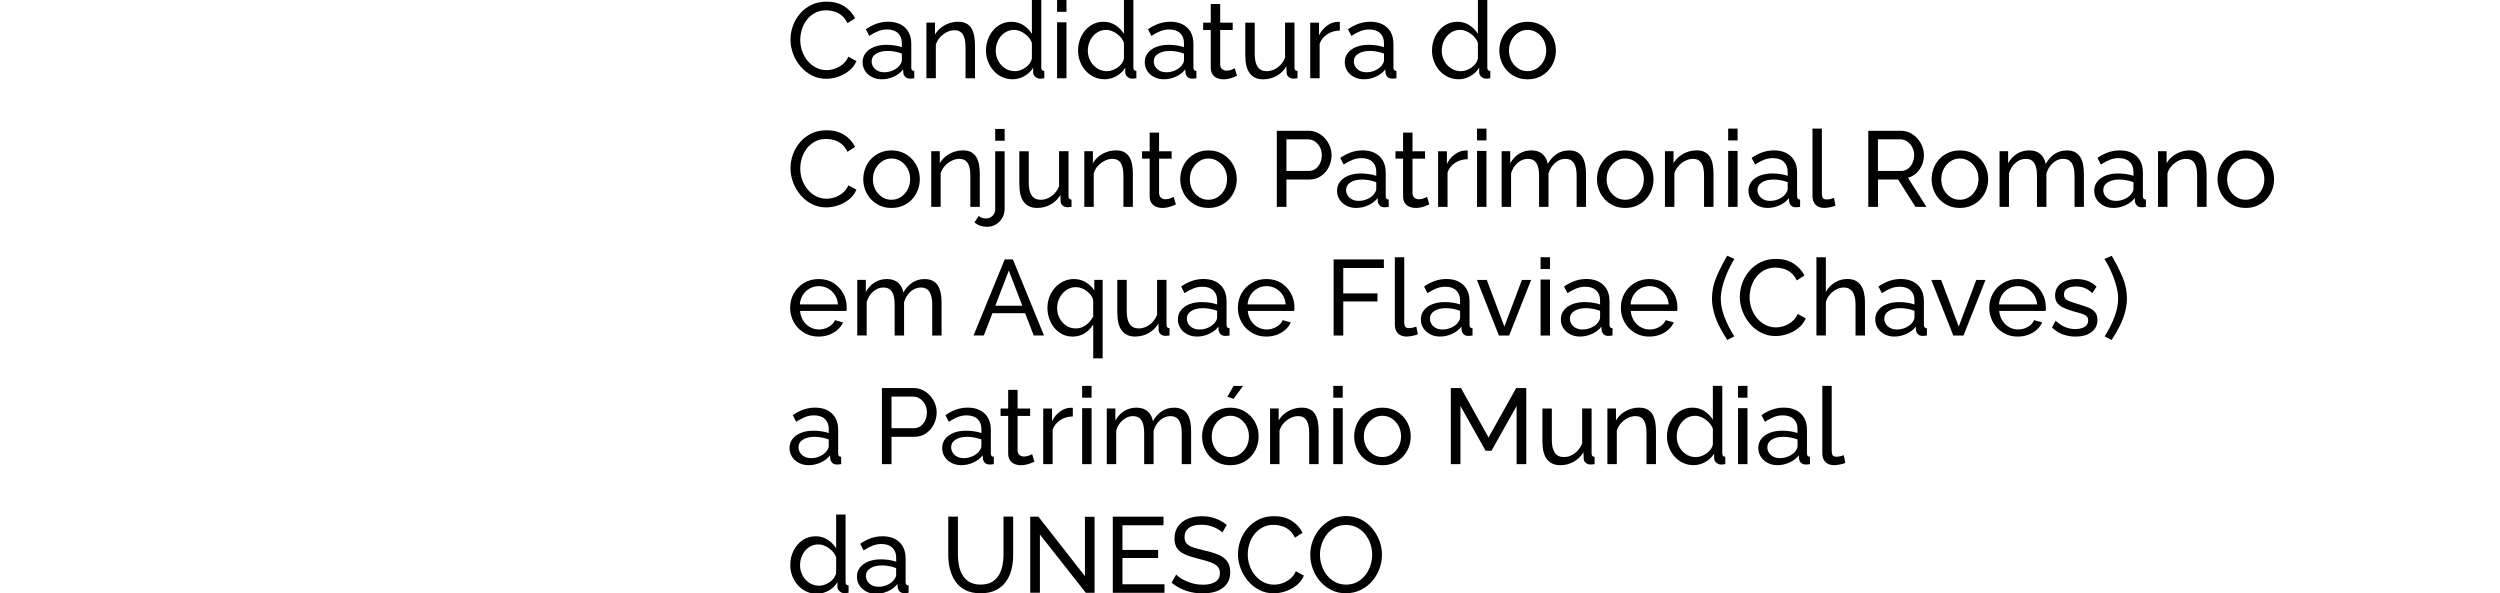 <?xml version="1.0" encoding="UTF-8"?>
<svg id="Layer_1" data-name="Layer 1" xmlns="http://www.w3.org/2000/svg" viewBox="0 0 798.3 189.46">
  <defs>
    <style>
      .cls-1 {
        fill: #000;
        stroke-width: 0px;
      }
    </style>
  </defs>
  <path class="cls-1" d="M252.42,12.63c0-1.48.26-2.94.77-4.36.51-1.43,1.27-2.73,2.26-3.9.99-1.17,2.21-2.11,3.65-2.81s3.07-1.04,4.9-1.04c2.17,0,4.03.5,5.58,1.49s2.7,2.26,3.46,3.82l-2.43,1.57c-.48-1.03-1.09-1.84-1.83-2.45-.74-.6-1.54-1.03-2.4-1.28s-1.69-.38-2.52-.38c-1.35,0-2.54.27-3.58.82-1.04.55-1.91,1.28-2.62,2.19s-1.24,1.93-1.59,3.06-.53,2.26-.53,3.41c0,1.25.21,2.46.63,3.63.42,1.16,1.01,2.19,1.76,3.08s1.64,1.6,2.67,2.12c1.03.53,2.14.79,3.35.79.84,0,1.71-.15,2.6-.44.89-.3,1.72-.76,2.5-1.39s1.39-1.44,1.85-2.45l2.57,1.4c-.5,1.21-1.28,2.24-2.33,3.08s-2.22,1.48-3.51,1.92c-1.29.43-2.56.65-3.82.65-1.67,0-3.19-.36-4.59-1.08-1.39-.72-2.6-1.68-3.61-2.88-1.02-1.2-1.8-2.54-2.36-4.04-.56-1.49-.84-3.01-.84-4.54h0Z"/>
  <path class="cls-1" d="M275.45,19.85c0-1.13.33-2.11.98-2.94.65-.83,1.55-1.47,2.69-1.92s2.46-.68,3.97-.68c.8,0,1.64.06,2.53.19.89.13,1.68.31,2.36.56v-1.29c0-1.35-.41-2.41-1.23-3.19s-1.99-1.17-3.49-1.17c-.98,0-1.92.18-2.82.53s-1.85.86-2.86,1.52l-1.1-2.12c1.16-.8,2.33-1.4,3.49-1.8s2.37-.6,3.63-.6c2.28,0,4.08.63,5.41,1.88,1.32,1.26,1.98,3,1.98,5.24v7.5c0,.36.07.63.22.8.15.17.39.27.74.29v2.33c-.3.05-.55.08-.77.1-.22.02-.39.03-.53.03-.71,0-1.24-.19-1.59-.58-.35-.39-.55-.8-.6-1.23l-.07-1.13c-.78,1-1.79,1.78-3.05,2.33-1.26.55-2.5.82-3.73.82s-2.25-.24-3.18-.73c-.94-.49-1.67-1.15-2.19-1.97-.52-.83-.79-1.75-.79-2.77h0ZM287.09,21.11c.27-.32.49-.64.65-.97s.24-.6.24-.83v-2.2c-.71-.27-1.45-.48-2.23-.63s-1.54-.22-2.29-.22c-1.53,0-2.77.3-3.71.9-.95.6-1.42,1.42-1.42,2.46,0,.56.15,1.11.46,1.64.31.53.76.97,1.37,1.3.6.34,1.35.51,2.24.51.94,0,1.83-.19,2.67-.56s1.52-.84,2.02-1.41h0Z"/>
  <path class="cls-1" d="M311.32,24.99h-3.01v-9.91c0-1.88-.29-3.25-.87-4.12s-1.47-1.31-2.65-1.31c-.82,0-1.64.2-2.45.61-.81.41-1.53.95-2.16,1.64s-1.08,1.48-1.35,2.38v10.7h-3.01V7.22h2.74v3.84c.48-.84,1.1-1.56,1.85-2.17.75-.61,1.61-1.09,2.57-1.43s1.96-.51,3.01-.51,1.89.19,2.58.56c.7.37,1.24.89,1.64,1.56.4.67.68,1.46.86,2.36.17.91.26,1.89.26,2.96v10.6h0Z"/>
  <path class="cls-1" d="M314.85,16.16c0-1.68.35-3.21,1.04-4.6.7-1.39,1.65-2.51,2.88-3.35s2.62-1.26,4.19-1.26c1.44,0,2.73.38,3.87,1.13,1.14.75,2.03,1.67,2.67,2.74V0h3.01v21.56c0,.37.07.63.22.8.15.17.39.27.74.29v2.33c-.57.09-1.02.14-1.33.14-.59,0-1.11-.21-1.56-.62s-.67-.87-.67-1.37v-1.51c-.71,1.14-1.65,2.04-2.84,2.7s-2.42.99-3.7.99-2.37-.24-3.41-.73c-1.04-.49-1.94-1.16-2.7-2.02-.77-.86-1.36-1.84-1.78-2.94s-.63-2.26-.63-3.48v.02ZM329.5,18.76v-5.08c-.27-.77-.72-1.46-1.33-2.08-.62-.62-1.31-1.12-2.07-1.49-.77-.37-1.52-.56-2.28-.56-.89,0-1.69.19-2.41.56s-1.33.87-1.85,1.49c-.51.62-.91,1.33-1.18,2.12s-.41,1.62-.41,2.47.15,1.72.46,2.51.74,1.49,1.3,2.1c.56.61,1.21,1.08,1.95,1.42.74.34,1.55.51,2.41.51.55,0,1.11-.1,1.69-.3.58-.2,1.13-.49,1.66-.85.52-.36.97-.79,1.33-1.27.36-.49.6-1,.72-1.54h.01Z"/>
  <path class="cls-1" d="M337.54,3.77V0h3.01v3.77h-3.01ZM337.54,24.99V7.12h3.01v17.87h-3.01Z"/>
  <path class="cls-1" d="M344.25,16.16c0-1.68.35-3.21,1.04-4.6.7-1.39,1.65-2.51,2.88-3.35,1.22-.84,2.62-1.26,4.19-1.26,1.44,0,2.73.38,3.87,1.13,1.14.75,2.03,1.67,2.67,2.74V0h3.01v21.56c0,.37.07.63.22.8.15.17.39.27.74.29v2.33c-.57.09-1.02.14-1.33.14-.59,0-1.11-.21-1.56-.62s-.67-.87-.67-1.37v-1.51c-.71,1.14-1.65,2.04-2.84,2.7s-2.42.99-3.7.99-2.37-.24-3.41-.73c-1.04-.49-1.94-1.16-2.7-2.02-.77-.86-1.36-1.84-1.78-2.94s-.63-2.26-.63-3.48v.02ZM358.9,18.76v-5.08c-.27-.77-.72-1.46-1.33-2.08-.62-.62-1.31-1.12-2.07-1.49-.77-.37-1.52-.56-2.28-.56-.89,0-1.69.19-2.41.56s-1.33.87-1.85,1.49c-.51.62-.91,1.33-1.18,2.12s-.41,1.62-.41,2.47.15,1.72.46,2.51.74,1.49,1.3,2.1c.56.61,1.21,1.08,1.95,1.42.74.34,1.55.51,2.41.51.55,0,1.11-.1,1.69-.3.58-.2,1.13-.49,1.66-.85.52-.36.97-.79,1.33-1.27.36-.49.6-1,.72-1.54h.01Z"/>
  <path class="cls-1" d="M365.54,19.85c0-1.13.33-2.11.98-2.94.65-.83,1.55-1.47,2.69-1.92s2.46-.68,3.97-.68c.8,0,1.64.06,2.53.19.89.13,1.68.31,2.36.56v-1.29c0-1.35-.41-2.41-1.23-3.19s-1.99-1.17-3.49-1.17c-.98,0-1.92.18-2.82.53s-1.85.86-2.86,1.52l-1.1-2.12c1.16-.8,2.33-1.4,3.49-1.8s2.37-.6,3.63-.6c2.28,0,4.08.63,5.41,1.88,1.32,1.26,1.98,3,1.98,5.24v7.5c0,.36.07.63.22.8.15.17.39.27.74.29v2.33c-.3.05-.55.08-.77.1-.22.02-.39.03-.53.03-.71,0-1.24-.19-1.59-.58-.35-.39-.55-.8-.6-1.23l-.07-1.13c-.78,1-1.79,1.78-3.05,2.33-1.26.55-2.5.82-3.73.82s-2.25-.24-3.18-.73c-.94-.49-1.67-1.15-2.19-1.97-.52-.83-.79-1.75-.79-2.77h0ZM377.18,21.11c.27-.32.49-.64.65-.97s.24-.6.24-.83v-2.2c-.71-.27-1.45-.48-2.23-.63s-1.54-.22-2.29-.22c-1.53,0-2.77.3-3.71.9-.95.6-1.42,1.42-1.42,2.46,0,.56.15,1.11.46,1.64.31.53.76.97,1.37,1.3.6.34,1.35.51,2.24.51.94,0,1.83-.19,2.67-.56s1.52-.84,2.02-1.41h0Z"/>
  <path class="cls-1" d="M395.01,24.2c-.25.11-.59.26-1.03.44-.43.18-.94.34-1.51.48s-1.18.21-1.81.21c-.73,0-1.4-.13-2.02-.39s-1.11-.67-1.47-1.23c-.37-.56-.55-1.26-.55-2.11v-12.01h-2.43v-2.36h2.43V1.27h3.01v5.96h4v2.36h-4v11.09c.05.64.26,1.11.65,1.42.39.31.84.46,1.37.46.59,0,1.14-.1,1.64-.31s.83-.35.99-.45l.72,2.4h0Z"/>
  <path class="cls-1" d="M397.65,17.88V7.23h3.01v10.06c0,1.81.32,3.17.96,4.08.64.91,1.59,1.36,2.84,1.36.82,0,1.61-.17,2.38-.53.76-.35,1.46-.85,2.07-1.51.62-.66,1.09-1.44,1.44-2.34V7.22h3.01v14.35c0,.36.07.63.22.8s.39.27.74.29v2.33c-.34.05-.61.07-.8.09-.19.01-.38.02-.56.02-.57,0-1.06-.17-1.47-.53-.41-.35-.63-.79-.65-1.31l-.07-2.08c-.78,1.32-1.82,2.34-3.13,3.06-1.31.73-2.74,1.09-4.29,1.09-1.87,0-3.29-.63-4.25-1.89s-1.44-3.11-1.44-5.56h-.01Z"/>
  <path class="cls-1" d="M427.83,9.76c-1.51.02-2.83.41-3.99,1.15-1.15.74-1.97,1.76-2.45,3.06v11.02h-3.01V7.23h2.81v4.04c.62-1.23,1.43-2.23,2.45-3,1.01-.76,2.08-1.19,3.2-1.28h.58c.16,0,.3.01.41.03v2.74h0Z"/>
  <path class="cls-1" d="M429.41,19.85c0-1.13.32-2.11.97-2.94.65-.83,1.55-1.47,2.69-1.92s2.46-.68,3.97-.68c.8,0,1.64.06,2.53.19s1.68.31,2.36.56v-1.29c0-1.35-.41-2.41-1.23-3.19s-1.99-1.17-3.49-1.17c-.98,0-1.92.18-2.82.53s-1.85.86-2.86,1.52l-1.1-2.12c1.16-.8,2.33-1.4,3.49-1.8s2.37-.6,3.63-.6c2.28,0,4.08.63,5.41,1.88,1.32,1.26,1.99,3,1.99,5.24v7.5c0,.36.07.63.22.8.15.17.39.27.74.29v2.33c-.3.05-.55.08-.77.1s-.39.03-.53.03c-.71,0-1.24-.19-1.59-.58-.35-.39-.55-.8-.6-1.23l-.07-1.13c-.78,1-1.79,1.78-3.05,2.33s-2.5.82-3.73.82-2.25-.24-3.18-.73c-.94-.49-1.67-1.15-2.19-1.97-.53-.83-.79-1.75-.79-2.77h0ZM441.05,21.11c.27-.32.49-.64.65-.97.16-.33.24-.6.24-.83v-2.2c-.71-.27-1.45-.48-2.22-.63-.78-.15-1.54-.22-2.29-.22-1.53,0-2.77.3-3.71.9s-1.42,1.42-1.42,2.46c0,.56.15,1.11.46,1.64.31.53.76.97,1.37,1.3.6.34,1.35.51,2.24.51.94,0,1.83-.19,2.67-.56.84-.37,1.52-.84,2.02-1.41h-.01Z"/>
  <path class="cls-1" d="M457.27,16.16c0-1.68.35-3.21,1.04-4.6.7-1.39,1.65-2.51,2.88-3.35s2.62-1.26,4.19-1.26c1.44,0,2.73.38,3.87,1.13s2.03,1.67,2.67,2.74V0h3.01v21.56c0,.37.07.63.22.8.15.17.39.27.74.29v2.33c-.57.09-1.02.14-1.33.14-.59,0-1.11-.21-1.56-.62-.44-.41-.67-.87-.67-1.37v-1.51c-.71,1.14-1.66,2.04-2.84,2.7-1.19.66-2.42.99-3.7.99s-2.37-.24-3.41-.73c-1.04-.49-1.94-1.16-2.7-2.02s-1.36-1.84-1.78-2.94-.63-2.26-.63-3.48v.02ZM471.92,18.76v-5.08c-.27-.77-.72-1.46-1.33-2.08s-1.31-1.12-2.07-1.49-1.52-.56-2.28-.56c-.89,0-1.69.19-2.41.56s-1.33.87-1.85,1.49-.91,1.33-1.18,2.12-.41,1.62-.41,2.47.15,1.72.46,2.51.74,1.49,1.3,2.1c.56.61,1.21,1.08,1.95,1.42.74.34,1.55.51,2.41.51.55,0,1.11-.1,1.69-.3.58-.2,1.13-.49,1.66-.85.53-.36.97-.79,1.33-1.27.37-.49.6-1,.72-1.54h.01Z"/>
  <path class="cls-1" d="M487.77,25.33c-1.35,0-2.57-.24-3.66-.73-1.1-.49-2.04-1.16-2.84-2-.8-.85-1.42-1.83-1.85-2.94-.43-1.11-.65-2.28-.65-3.5s.22-2.42.65-3.53c.43-1.11,1.05-2.09,1.85-2.94s1.75-1.52,2.86-2c1.11-.49,2.32-.73,3.65-.73s2.57.24,3.66.73c1.1.49,2.05,1.16,2.86,2,.81.85,1.43,1.83,1.87,2.94s.65,2.29.65,3.53-.22,2.39-.65,3.5c-.43,1.11-1.05,2.09-1.85,2.94s-1.75,1.52-2.86,2c-1.11.49-2.33.73-3.68.73h-.01ZM481.85,16.19c0,1.22.27,2.33.8,3.32.54.99,1.25,1.78,2.14,2.35.89.58,1.88.86,2.98.86s2.09-.29,3-.88c.9-.59,1.62-1.38,2.16-2.39s.8-2.12.8-3.34-.27-2.33-.8-3.32c-.54-.99-1.25-1.78-2.16-2.37-.9-.59-1.9-.88-3-.88s-2.09.3-2.98.9c-.89.6-1.6,1.39-2.14,2.39-.54.99-.8,2.11-.8,3.35h0Z"/>
  <path class="cls-1" d="M252.42,53.7c0-1.48.26-2.94.77-4.36.51-1.43,1.27-2.73,2.26-3.9.99-1.17,2.21-2.11,3.65-2.81s3.07-1.04,4.9-1.04c2.17,0,4.03.5,5.58,1.49s2.7,2.26,3.46,3.82l-2.43,1.57c-.48-1.03-1.09-1.84-1.83-2.45-.74-.6-1.54-1.03-2.4-1.28s-1.69-.38-2.52-.38c-1.35,0-2.54.27-3.58.82-1.04.55-1.91,1.28-2.62,2.19s-1.24,1.93-1.59,3.06-.53,2.26-.53,3.41c0,1.25.21,2.46.63,3.63.42,1.16,1.01,2.19,1.76,3.08s1.64,1.6,2.67,2.12c1.03.53,2.14.79,3.35.79.84,0,1.71-.15,2.6-.44.89-.3,1.72-.76,2.5-1.39s1.39-1.44,1.85-2.45l2.57,1.4c-.5,1.21-1.28,2.24-2.33,3.08s-2.22,1.48-3.51,1.92c-1.29.43-2.56.65-3.82.65-1.67,0-3.19-.36-4.59-1.08-1.39-.72-2.6-1.68-3.61-2.88-1.02-1.2-1.8-2.54-2.36-4.04-.56-1.49-.84-3.01-.84-4.54h0Z"/>
  <path class="cls-1" d="M284.66,66.4c-1.35,0-2.57-.24-3.66-.73-1.1-.49-2.04-1.16-2.84-2-.8-.85-1.42-1.83-1.85-2.94-.43-1.11-.65-2.28-.65-3.5s.22-2.42.65-3.53,1.05-2.09,1.85-2.94c.8-.85,1.75-1.52,2.86-2,1.11-.49,2.32-.73,3.65-.73s2.57.24,3.66.73c1.1.49,2.05,1.16,2.86,2,.81.85,1.43,1.83,1.87,2.94s.65,2.29.65,3.53-.22,2.39-.65,3.5-1.05,2.09-1.85,2.94c-.8.85-1.75,1.52-2.86,2-1.11.49-2.33.73-3.68.73h0ZM278.74,57.26c0,1.22.27,2.33.8,3.32.54.99,1.25,1.78,2.14,2.35.89.58,1.88.86,2.98.86s2.09-.29,3-.88c.9-.59,1.62-1.38,2.16-2.39.54-1,.8-2.12.8-3.34s-.27-2.33-.8-3.32c-.54-.99-1.26-1.78-2.16-2.37s-1.9-.88-3-.88-2.09.3-2.98.9-1.6,1.39-2.14,2.39c-.54.99-.8,2.11-.8,3.35h0Z"/>
  <path class="cls-1" d="M312.86,66.06h-3.01v-9.91c0-1.88-.29-3.25-.87-4.12s-1.47-1.31-2.65-1.31c-.82,0-1.64.2-2.45.61-.81.41-1.53.95-2.16,1.64s-1.08,1.48-1.35,2.38v10.7h-3.01v-17.76h2.74v3.84c.48-.84,1.1-1.56,1.85-2.17.75-.61,1.61-1.09,2.57-1.43s1.96-.51,3.01-.51,1.89.19,2.58.56c.7.37,1.24.89,1.64,1.56.4.67.68,1.46.86,2.36.17.91.26,1.89.26,2.96v10.6h0Z"/>
  <path class="cls-1" d="M315.26,72.43c-.78,0-1.52-.11-2.22-.34-.71-.23-1.33-.59-1.88-1.1l1.4-2.02c.32.3.69.5,1.11.62.42.11.84.17,1.25.17.5,0,.97-.12,1.4-.37s.79-.6,1.06-1.04.41-.94.41-1.48v-18.57h3.01v18.37c0,1.11-.26,2.11-.79,2.98s-1.2,1.56-2.04,2.04c-.83.49-1.74.73-2.72.73h.01ZM317.79,44.94v-3.76h3.01v3.76h-3.01Z"/>
  <path class="cls-1" d="M325.49,58.95v-10.65h3.01v10.06c0,1.81.32,3.17.96,4.08.64.91,1.59,1.36,2.84,1.36.82,0,1.61-.17,2.38-.53.76-.35,1.46-.85,2.07-1.51.62-.66,1.1-1.44,1.44-2.34v-11.13h3.01v14.35c0,.36.07.63.22.8s.39.27.74.29v2.33c-.34.05-.61.07-.8.09-.19.01-.38.02-.56.02-.57,0-1.06-.17-1.47-.53-.41-.35-.63-.79-.65-1.31l-.07-2.08c-.78,1.32-1.82,2.34-3.13,3.06-1.31.73-2.74,1.09-4.3,1.09-1.87,0-3.29-.63-4.24-1.89-.96-1.26-1.44-3.11-1.44-5.56h-.01Z"/>
  <path class="cls-1" d="M361.74,66.06h-3.01v-9.91c0-1.88-.29-3.25-.87-4.12s-1.47-1.31-2.65-1.31c-.82,0-1.64.2-2.45.61-.81.41-1.53.95-2.16,1.64s-1.08,1.48-1.35,2.38v10.7h-3.01v-17.76h2.74v3.84c.48-.84,1.1-1.56,1.85-2.17.75-.61,1.61-1.09,2.57-1.43s1.96-.51,3.01-.51,1.89.19,2.58.56c.7.37,1.24.89,1.64,1.56.4.67.68,1.46.86,2.36.17.91.26,1.89.26,2.96v10.6h0Z"/>
  <path class="cls-1" d="M375.5,65.27c-.25.11-.59.26-1.03.44-.43.18-.94.34-1.51.48s-1.18.21-1.81.21c-.73,0-1.4-.13-2.02-.39s-1.11-.67-1.47-1.23c-.37-.56-.55-1.26-.55-2.11v-12.01h-2.43v-2.36h2.43v-5.96h3.01v5.96h4v2.36h-4v11.09c.05.64.26,1.11.65,1.42.39.31.84.46,1.37.46.59,0,1.14-.1,1.64-.31s.83-.35.99-.45l.72,2.4h0Z"/>
  <path class="cls-1" d="M385.87,66.4c-1.35,0-2.57-.24-3.66-.73-1.1-.49-2.04-1.16-2.84-2-.8-.85-1.42-1.83-1.85-2.94-.43-1.11-.65-2.28-.65-3.5s.22-2.42.65-3.53,1.05-2.09,1.85-2.94c.8-.85,1.75-1.52,2.86-2,1.11-.49,2.32-.73,3.65-.73s2.57.24,3.66.73c1.1.49,2.05,1.16,2.86,2,.81.85,1.43,1.83,1.87,2.94s.65,2.29.65,3.53-.22,2.39-.65,3.5-1.05,2.09-1.85,2.94c-.8.85-1.75,1.52-2.86,2-1.11.49-2.33.73-3.68.73h0ZM379.95,57.26c0,1.22.27,2.33.8,3.32.54.99,1.25,1.78,2.14,2.35.89.58,1.88.86,2.98.86s2.09-.29,3-.88c.9-.59,1.62-1.38,2.16-2.39.54-1,.8-2.12.8-3.34s-.27-2.33-.8-3.32c-.54-.99-1.26-1.78-2.16-2.37s-1.9-.88-3-.88-2.09.3-2.98.9-1.6,1.39-2.14,2.39c-.54.99-.8,2.11-.8,3.35h0Z"/>
  <path class="cls-1" d="M407.71,66.06v-24.3h10.13c1.07,0,2.05.22,2.94.67s1.67,1.04,2.33,1.78c.66.74,1.17,1.57,1.54,2.5.37.92.55,1.87.55,2.82,0,1.32-.3,2.58-.89,3.78-.59,1.2-1.43,2.17-2.5,2.91s-2.33,1.11-3.77,1.11h-7.26v8.73h-3.08.01ZM410.79,54.59h7.08c.84,0,1.58-.23,2.21-.68.63-.46,1.12-1.07,1.47-1.85s.53-1.62.53-2.53c0-.96-.21-1.82-.62-2.58-.41-.76-.95-1.36-1.61-1.8-.66-.43-1.39-.65-2.19-.65h-6.88v10.1h.01Z"/>
  <path class="cls-1" d="M426.95,60.93c0-1.13.32-2.11.97-2.94.65-.83,1.55-1.47,2.69-1.92s2.46-.68,3.97-.68c.8,0,1.64.06,2.53.19.89.13,1.68.31,2.36.56v-1.29c0-1.35-.41-2.41-1.23-3.19s-1.99-1.17-3.49-1.17c-.98,0-1.92.18-2.82.53s-1.85.86-2.86,1.52l-1.1-2.12c1.16-.8,2.33-1.4,3.49-1.8s2.37-.6,3.63-.6c2.28,0,4.08.63,5.41,1.88,1.32,1.26,1.99,3,1.99,5.24v7.5c0,.36.07.63.22.8.15.17.39.27.74.29v2.33c-.3.05-.55.08-.77.1s-.39.03-.53.03c-.71,0-1.24-.19-1.59-.58-.35-.39-.55-.8-.6-1.23l-.07-1.13c-.78,1-1.79,1.78-3.05,2.33s-2.5.82-3.73.82-2.25-.24-3.18-.73c-.94-.49-1.67-1.15-2.19-1.97-.53-.83-.79-1.75-.79-2.77h0ZM438.58,62.18c.27-.32.49-.64.65-.97s.24-.6.24-.83v-2.2c-.71-.27-1.45-.48-2.22-.63-.78-.15-1.54-.22-2.29-.22-1.53,0-2.77.3-3.71.9s-1.42,1.42-1.42,2.46c0,.56.15,1.11.46,1.64.31.53.76.97,1.37,1.3.6.34,1.35.51,2.24.51.94,0,1.83-.19,2.67-.56.84-.37,1.52-.84,2.02-1.41h0Z"/>
  <path class="cls-1" d="M456.42,65.27c-.25.11-.59.26-1.03.44-.43.18-.94.34-1.51.48s-1.17.21-1.81.21c-.73,0-1.4-.13-2.02-.39s-1.11-.67-1.47-1.23c-.37-.56-.55-1.26-.55-2.11v-12.01h-2.43v-2.36h2.43v-5.96h3.01v5.96h4v2.36h-4v11.09c.05.64.26,1.11.65,1.42.39.31.84.46,1.37.46.59,0,1.14-.1,1.64-.31s.83-.35.99-.45l.72,2.4h.01Z"/>
  <path class="cls-1" d="M468.67,50.83c-1.51.02-2.83.41-3.99,1.15-1.15.74-1.97,1.76-2.45,3.06v11.02h-3.01v-17.76h2.81v4.04c.62-1.23,1.43-2.23,2.45-3,1.01-.76,2.08-1.19,3.2-1.28h.58c.16,0,.3.01.41.03v2.74h0Z"/>
  <path class="cls-1" d="M471.65,44.84v-3.77h3.01v3.77h-3.01ZM471.65,66.06v-17.87h3.01v17.87h-3.01Z"/>
  <path class="cls-1" d="M506.46,66.06h-3.01v-9.91c0-1.85-.3-3.22-.91-4.11-.61-.88-1.5-1.32-2.69-1.32s-2.3.43-3.29,1.31c-.98.87-1.68,2-2.09,3.38v10.65h-3.01v-9.91c0-1.88-.3-3.25-.89-4.12s-1.48-1.31-2.67-1.31-2.28.42-3.27,1.27c-.99.84-1.69,1.97-2.11,3.36v10.7h-3.01v-17.76h2.74v3.84c.73-1.31,1.68-2.33,2.84-3.04,1.16-.71,2.48-1.07,3.94-1.07s2.67.4,3.56,1.21c.89.8,1.44,1.84,1.64,3.11.8-1.4,1.77-2.47,2.91-3.21,1.14-.74,2.44-1.1,3.9-1.1,1.03,0,1.89.19,2.58.56.7.37,1.25.89,1.66,1.56.41.67.71,1.46.89,2.36.18.91.27,1.89.27,2.96v10.6h.02Z"/>
  <path class="cls-1" d="M518.95,66.4c-1.35,0-2.57-.24-3.66-.73-1.1-.49-2.04-1.16-2.84-2-.8-.85-1.42-1.83-1.85-2.94-.43-1.11-.65-2.28-.65-3.5s.22-2.42.65-3.53c.43-1.11,1.05-2.09,1.85-2.94s1.75-1.52,2.86-2c1.11-.49,2.32-.73,3.65-.73s2.57.24,3.66.73c1.1.49,2.05,1.16,2.86,2,.81.85,1.43,1.83,1.87,2.94s.65,2.29.65,3.53-.22,2.39-.65,3.5c-.43,1.11-1.05,2.09-1.85,2.94s-1.75,1.52-2.86,2c-1.11.49-2.33.73-3.68.73h-.01ZM513.03,57.26c0,1.22.27,2.33.8,3.32.54.99,1.25,1.78,2.14,2.35.89.58,1.88.86,2.98.86s2.09-.29,3-.88c.9-.59,1.62-1.38,2.16-2.39s.8-2.12.8-3.34-.27-2.33-.8-3.32c-.54-.99-1.25-1.78-2.16-2.37-.9-.59-1.9-.88-3-.88s-2.09.3-2.98.9c-.89.6-1.6,1.39-2.14,2.39-.54.99-.8,2.11-.8,3.35h0Z"/>
  <path class="cls-1" d="M547.15,66.06h-3.01v-9.91c0-1.88-.29-3.25-.87-4.12s-1.47-1.31-2.65-1.31c-.82,0-1.64.2-2.45.61-.81.41-1.53.95-2.16,1.64s-1.08,1.48-1.35,2.38v10.7h-3.01v-17.76h2.74v3.84c.48-.84,1.09-1.56,1.85-2.17s1.61-1.09,2.57-1.43,1.96-.51,3.01-.51,1.89.19,2.58.56c.7.37,1.24.89,1.64,1.56s.68,1.46.86,2.36c.17.91.26,1.89.26,2.96v10.6h-.01Z"/>
  <path class="cls-1" d="M551.84,44.84v-3.77h3.01v3.77h-3.01ZM551.84,66.06v-17.87h3.01v17.87h-3.01Z"/>
  <path class="cls-1" d="M558.31,60.93c0-1.13.32-2.11.97-2.94.65-.83,1.55-1.47,2.69-1.92s2.46-.68,3.97-.68c.8,0,1.64.06,2.53.19s1.68.31,2.36.56v-1.29c0-1.35-.41-2.41-1.23-3.19s-1.99-1.17-3.49-1.17c-.98,0-1.92.18-2.82.53s-1.85.86-2.86,1.52l-1.1-2.12c1.16-.8,2.33-1.4,3.49-1.8s2.37-.6,3.63-.6c2.28,0,4.08.63,5.41,1.88,1.32,1.26,1.99,3,1.99,5.24v7.5c0,.36.07.63.22.8.15.17.39.27.74.29v2.33c-.3.05-.55.08-.77.1s-.39.03-.53.03c-.71,0-1.24-.19-1.59-.58-.35-.39-.55-.8-.6-1.23l-.07-1.13c-.78,1-1.79,1.78-3.05,2.33s-2.5.82-3.73.82-2.25-.24-3.18-.73c-.94-.49-1.67-1.15-2.19-1.97-.53-.83-.79-1.75-.79-2.77h0ZM569.95,62.18c.27-.32.49-.64.65-.97.16-.33.24-.6.24-.83v-2.2c-.71-.27-1.45-.48-2.22-.63-.78-.15-1.54-.22-2.29-.22-1.53,0-2.77.3-3.71.9s-1.42,1.42-1.42,2.46c0,.56.15,1.11.46,1.64.31.53.76.97,1.37,1.3.6.34,1.35.51,2.24.51.94,0,1.83-.19,2.67-.56.84-.37,1.52-.84,2.02-1.41h-.01Z"/>
  <path class="cls-1" d="M578.75,41.07h3.01v20.46c0,.99.14,1.59.41,1.82.27.23.6.34.99.34.48,0,.94-.05,1.37-.15s.8-.21,1.1-.33l.48,2.46c-.5.21-1.09.38-1.78.51s-1.29.21-1.81.21c-1.16,0-2.08-.33-2.75-1-.67-.66-1.01-1.59-1.01-2.78v-21.55h0Z"/>
  <path class="cls-1" d="M596.58,66.06v-24.3h10.41c1.07,0,2.05.22,2.94.67s1.67,1.04,2.33,1.78,1.17,1.57,1.54,2.5c.37.92.55,1.87.55,2.82,0,1.12-.21,2.18-.63,3.18s-1.02,1.86-1.78,2.57c-.76.71-1.66,1.2-2.69,1.47l5.89,9.31h-3.49l-5.54-8.73h-6.43v8.73h-3.1ZM599.66,54.59h7.36c.84,0,1.58-.23,2.21-.7s1.12-1.09,1.47-1.87.53-1.61.53-2.5-.21-1.75-.62-2.52c-.41-.76-.95-1.38-1.61-1.83-.66-.46-1.39-.68-2.19-.68h-7.15v10.1h0Z"/>
  <path class="cls-1" d="M625.81,66.4c-1.35,0-2.57-.24-3.66-.73-1.1-.49-2.04-1.16-2.84-2-.8-.85-1.42-1.83-1.85-2.94-.43-1.11-.65-2.28-.65-3.5s.22-2.42.65-3.53c.43-1.11,1.05-2.09,1.85-2.94s1.75-1.52,2.86-2c1.11-.49,2.32-.73,3.65-.73s2.57.24,3.66.73c1.1.49,2.05,1.16,2.86,2,.81.85,1.43,1.83,1.87,2.94s.65,2.29.65,3.53-.22,2.39-.65,3.5c-.43,1.11-1.05,2.09-1.85,2.94s-1.75,1.52-2.86,2c-1.11.49-2.33.73-3.68.73h-.01ZM619.89,57.26c0,1.22.27,2.33.8,3.32.54.99,1.25,1.78,2.14,2.35.89.58,1.88.86,2.98.86s2.09-.29,3-.88c.9-.59,1.62-1.38,2.16-2.39s.8-2.12.8-3.34-.27-2.33-.8-3.32c-.54-.99-1.25-1.78-2.16-2.37-.9-.59-1.9-.88-3-.88s-2.09.3-2.98.9c-.89.6-1.6,1.39-2.14,2.39-.54.99-.8,2.11-.8,3.35h0Z"/>
  <path class="cls-1" d="M665.45,66.06h-3.01v-9.91c0-1.85-.3-3.22-.91-4.11-.61-.88-1.5-1.32-2.69-1.32s-2.3.43-3.29,1.31c-.98.87-1.68,2-2.09,3.38v10.65h-3.01v-9.91c0-1.88-.3-3.25-.89-4.12s-1.48-1.31-2.67-1.31-2.28.42-3.27,1.27c-.99.84-1.69,1.97-2.11,3.36v10.7h-3.01v-17.76h2.74v3.84c.73-1.31,1.68-2.33,2.84-3.04,1.16-.71,2.48-1.07,3.94-1.07s2.67.4,3.56,1.21c.89.8,1.44,1.84,1.64,3.11.8-1.4,1.77-2.47,2.91-3.21,1.14-.74,2.44-1.1,3.9-1.1,1.03,0,1.89.19,2.58.56.7.37,1.25.89,1.66,1.56.41.67.71,1.46.89,2.36.18.91.27,1.89.27,2.96v10.6h.02Z"/>
  <path class="cls-1" d="M668.73,60.93c0-1.13.32-2.11.97-2.94.65-.83,1.55-1.47,2.69-1.92s2.46-.68,3.97-.68c.8,0,1.64.06,2.53.19s1.68.31,2.36.56v-1.29c0-1.35-.41-2.41-1.23-3.19s-1.99-1.17-3.49-1.17c-.98,0-1.92.18-2.82.53s-1.85.86-2.86,1.52l-1.1-2.12c1.16-.8,2.33-1.4,3.49-1.8s2.37-.6,3.63-.6c2.28,0,4.08.63,5.41,1.88,1.32,1.26,1.99,3,1.99,5.24v7.5c0,.36.07.63.22.8.15.17.39.27.74.29v2.33c-.3.05-.55.08-.77.1s-.39.03-.53.03c-.71,0-1.24-.19-1.59-.58-.35-.39-.55-.8-.6-1.23l-.07-1.13c-.78,1-1.79,1.78-3.05,2.33s-2.5.82-3.73.82-2.25-.24-3.18-.73c-.94-.49-1.67-1.15-2.19-1.97-.53-.83-.79-1.75-.79-2.77h0ZM680.37,62.18c.27-.32.49-.64.65-.97.16-.33.24-.6.24-.83v-2.2c-.71-.27-1.45-.48-2.22-.63-.78-.15-1.54-.22-2.29-.22-1.53,0-2.77.3-3.71.9s-1.42,1.42-1.42,2.46c0,.56.15,1.11.46,1.64.31.53.76.97,1.37,1.3.6.34,1.35.51,2.24.51.94,0,1.83-.19,2.67-.56.84-.37,1.52-.84,2.02-1.41h-.01Z"/>
  <path class="cls-1" d="M704.6,66.06h-3.01v-9.91c0-1.88-.29-3.25-.87-4.12s-1.47-1.31-2.65-1.31c-.82,0-1.64.2-2.45.61-.81.41-1.53.95-2.16,1.64s-1.08,1.48-1.35,2.38v10.7h-3.01v-17.76h2.74v3.84c.48-.84,1.09-1.56,1.85-2.17s1.61-1.09,2.57-1.43,1.96-.51,3.01-.51,1.89.19,2.58.56c.7.37,1.24.89,1.64,1.56s.68,1.46.86,2.36c.17.91.26,1.89.26,2.96v10.6h-.01Z"/>
  <path class="cls-1" d="M717.1,66.4c-1.35,0-2.57-.24-3.66-.73-1.1-.49-2.04-1.16-2.84-2-.8-.85-1.42-1.83-1.85-2.94-.43-1.11-.65-2.28-.65-3.5s.22-2.42.65-3.53c.43-1.11,1.05-2.09,1.85-2.94s1.75-1.52,2.86-2c1.11-.49,2.32-.73,3.65-.73s2.57.24,3.66.73c1.1.49,2.05,1.16,2.86,2,.81.85,1.43,1.83,1.87,2.94s.65,2.29.65,3.53-.22,2.39-.65,3.5c-.43,1.11-1.05,2.09-1.85,2.94s-1.75,1.52-2.86,2c-1.11.49-2.33.73-3.68.73h-.01ZM711.17,57.26c0,1.22.27,2.33.8,3.32.54.99,1.25,1.78,2.14,2.35.89.58,1.88.86,2.98.86s2.09-.29,3-.88c.9-.59,1.62-1.38,2.16-2.39s.8-2.12.8-3.34-.27-2.33-.8-3.32c-.54-.99-1.25-1.78-2.16-2.37-.9-.59-1.9-.88-3-.88s-2.09.3-2.98.9c-.89.6-1.6,1.39-2.14,2.39-.54.99-.8,2.11-.8,3.35h0Z"/>
  <path class="cls-1" d="M261.42,107.48c-1.35,0-2.57-.24-3.68-.73-1.11-.49-2.07-1.16-2.88-2-.81-.85-1.44-1.83-1.88-2.94-.45-1.11-.67-2.29-.67-3.53,0-1.68.39-3.21,1.16-4.59.78-1.38,1.85-2.49,3.23-3.33s2.96-1.26,4.74-1.26,3.37.42,4.71,1.27c1.33.85,2.37,1.96,3.11,3.33s1.11,2.85,1.11,4.44c0,.23,0,.45-.02.66-.01.21-.03.38-.05.49h-14.82c.09,1.15.42,2.17.98,3.06.56.89,1.28,1.59,2.17,2.1s1.85.76,2.88.76c1.1,0,2.13-.27,3.1-.82.97-.55,1.64-1.27,2-2.16l2.6.72c-.39.87-.96,1.64-1.73,2.33-.76.68-1.67,1.22-2.7,1.61-1.04.39-2.16.58-3.37.58h.01ZM255.39,97.21h12.19c-.09-1.15-.42-2.16-.99-3.04s-1.3-1.57-2.19-2.06c-.89-.5-1.87-.74-2.94-.74s-2.02.25-2.91.74c-.89.5-1.61,1.18-2.17,2.06s-.88,1.89-.98,3.04h0Z"/>
  <path class="cls-1" d="M300.68,107.14h-3.01v-9.91c0-1.85-.3-3.22-.91-4.11-.6-.88-1.5-1.32-2.69-1.32s-2.31.43-3.29,1.31c-.98.87-1.68,2-2.09,3.38v10.65h-3.01v-9.91c0-1.88-.3-3.25-.89-4.12s-1.48-1.31-2.67-1.31-2.28.42-3.27,1.27c-.99.84-1.69,1.97-2.1,3.36v10.7h-3.01v-17.76h2.74v3.84c.73-1.31,1.68-2.33,2.84-3.04,1.16-.71,2.48-1.07,3.94-1.07s2.67.4,3.56,1.21c.89.8,1.44,1.84,1.64,3.11.8-1.4,1.77-2.47,2.91-3.21s2.44-1.1,3.9-1.1c1.03,0,1.89.19,2.58.56.7.37,1.25.89,1.66,1.56.41.67.71,1.46.89,2.36.18.91.27,1.89.27,2.96v10.6h.01Z"/>
  <path class="cls-1" d="M320.84,82.83h2.6l9.93,24.3h-3.29l-2.73-7.12h-10.45l-2.74,7.12h-3.29l9.96-24.3h.01ZM326.44,97.62l-4.3-11.23-4.32,11.23h8.62Z"/>
  <path class="cls-1" d="M342.47,107.48c-1.19,0-2.27-.25-3.25-.75s-1.83-1.17-2.53-2.02c-.71-.85-1.25-1.83-1.64-2.94s-.58-2.28-.58-3.5.22-2.42.65-3.53,1.03-2.08,1.8-2.92c.76-.84,1.66-1.5,2.69-1.99s2.13-.73,3.32-.73c1.39,0,2.66.34,3.8,1.04,1.14.69,2.04,1.57,2.7,2.63v-3.4h2.67v25.06h-3.01v-10.79c-1.64,2.56-3.85,3.84-6.61,3.84h-.01ZM343.5,104.88c.84,0,1.61-.17,2.31-.51s1.32-.79,1.87-1.37,1.02-1.21,1.4-1.91v-5.1c-.09-.59-.32-1.13-.68-1.64-.37-.51-.81-.96-1.33-1.37-.53-.41-1.09-.72-1.69-.95s-1.2-.34-1.8-.34c-.89,0-1.7.19-2.43.56-.73.37-1.36.88-1.9,1.51s-.95,1.34-1.25,2.13-.44,1.6-.44,2.44c0,1.17.26,2.26.77,3.25.51.99,1.22,1.79,2.1,2.39.89.6,1.92.9,3.08.9h-.01Z"/>
  <path class="cls-1" d="M356.78,100.02v-10.65h3.01v10.06c0,1.81.32,3.17.96,4.08.64.91,1.59,1.36,2.84,1.36.82,0,1.61-.17,2.38-.53.76-.35,1.46-.85,2.07-1.51.62-.66,1.1-1.44,1.44-2.34v-11.13h3.01v14.35c0,.36.07.63.22.8s.39.27.74.29v2.33c-.34.05-.61.07-.8.09-.19.01-.38.02-.56.02-.57,0-1.06-.17-1.47-.53-.41-.35-.63-.79-.65-1.31l-.07-2.08c-.78,1.32-1.82,2.34-3.13,3.06-1.31.73-2.74,1.09-4.3,1.09-1.87,0-3.29-.63-4.24-1.89-.96-1.26-1.44-3.11-1.44-5.56h-.01Z"/>
  <path class="cls-1" d="M376.12,102c0-1.13.33-2.11.98-2.94.65-.83,1.55-1.47,2.69-1.92s2.46-.68,3.97-.68c.8,0,1.64.06,2.53.19.89.13,1.68.31,2.36.56v-1.29c0-1.35-.41-2.41-1.23-3.19s-1.99-1.17-3.49-1.17c-.98,0-1.92.18-2.82.53s-1.85.86-2.86,1.52l-1.1-2.12c1.16-.8,2.33-1.4,3.49-1.8s2.37-.6,3.63-.6c2.28,0,4.08.63,5.41,1.88,1.32,1.26,1.98,3,1.98,5.24v7.5c0,.36.07.63.22.8.15.17.39.27.74.29v2.33c-.3.05-.55.08-.77.1-.22.02-.39.03-.53.03-.71,0-1.24-.19-1.59-.58-.35-.39-.55-.8-.6-1.23l-.07-1.13c-.78,1-1.79,1.78-3.05,2.33-1.26.55-2.5.82-3.73.82s-2.25-.24-3.18-.73c-.94-.49-1.67-1.15-2.19-1.97-.52-.83-.79-1.75-.79-2.77h0ZM387.75,103.25c.27-.32.49-.64.65-.97s.24-.6.24-.83v-2.2c-.71-.27-1.45-.48-2.23-.63s-1.54-.22-2.29-.22c-1.53,0-2.77.3-3.71.9-.95.6-1.42,1.42-1.42,2.46,0,.56.15,1.11.46,1.64.31.53.76.97,1.37,1.3.6.34,1.35.51,2.24.51.94,0,1.83-.19,2.67-.56s1.52-.84,2.02-1.41h0Z"/>
  <path class="cls-1" d="M404.39,107.48c-1.35,0-2.57-.24-3.68-.73-1.11-.49-2.07-1.16-2.88-2-.81-.85-1.44-1.83-1.88-2.94-.45-1.11-.67-2.29-.67-3.53,0-1.68.39-3.21,1.16-4.59.78-1.38,1.85-2.49,3.23-3.33s2.96-1.26,4.74-1.26,3.37.42,4.71,1.27c1.33.85,2.37,1.96,3.11,3.33s1.11,2.85,1.11,4.44c0,.23,0,.45-.02.66-.01.21-.03.38-.05.49h-14.82c.09,1.15.42,2.17.98,3.06.56.89,1.28,1.59,2.17,2.1s1.85.76,2.88.76c1.1,0,2.13-.27,3.1-.82s1.64-1.27,2-2.16l2.6.72c-.39.87-.96,1.64-1.73,2.33s-1.67,1.22-2.7,1.61c-1.04.39-2.16.58-3.37.58h.01ZM398.36,97.21h12.19c-.09-1.15-.42-2.16-.99-3.04-.57-.88-1.3-1.57-2.19-2.06-.89-.5-1.87-.74-2.94-.74s-2.02.25-2.91.74c-.89.5-1.61,1.18-2.17,2.06s-.88,1.89-.98,3.04h0Z"/>
  <path class="cls-1" d="M425.85,107.14v-24.3h16.05v2.74h-12.97v8.11h10.92v2.57h-10.92v10.88h-3.08Z"/>
  <path class="cls-1" d="M445.39,82.15h3.01v20.46c0,.99.14,1.59.41,1.82.27.23.6.34.99.34.48,0,.94-.05,1.37-.15s.8-.21,1.1-.33l.48,2.46c-.5.21-1.09.38-1.78.51s-1.29.21-1.81.21c-1.16,0-2.08-.33-2.75-1-.67-.66-1.01-1.59-1.01-2.78v-21.55h0Z"/>
  <path class="cls-1" d="M453.71,102c0-1.13.32-2.11.97-2.94.65-.83,1.55-1.47,2.69-1.92s2.46-.68,3.97-.68c.8,0,1.64.06,2.53.19s1.68.31,2.36.56v-1.29c0-1.35-.41-2.41-1.23-3.19s-1.99-1.17-3.49-1.17c-.98,0-1.92.18-2.82.53s-1.85.86-2.86,1.52l-1.1-2.12c1.16-.8,2.33-1.4,3.49-1.8s2.37-.6,3.63-.6c2.28,0,4.08.63,5.41,1.88,1.32,1.26,1.99,3,1.99,5.24v7.5c0,.36.07.63.22.8.15.17.39.27.74.29v2.33c-.3.05-.55.08-.77.1s-.39.03-.53.03c-.71,0-1.24-.19-1.59-.58-.35-.39-.55-.8-.6-1.23l-.07-1.13c-.78,1-1.79,1.78-3.05,2.33s-2.5.82-3.73.82-2.25-.24-3.18-.73c-.94-.49-1.67-1.15-2.19-1.97-.53-.83-.79-1.75-.79-2.77h0ZM465.35,103.25c.27-.32.49-.64.65-.97.16-.33.24-.6.24-.83v-2.2c-.71-.27-1.45-.48-2.22-.63-.78-.15-1.54-.22-2.29-.22-1.53,0-2.77.3-3.71.9s-1.42,1.42-1.42,2.46c0,.56.15,1.11.46,1.64.31.53.76.97,1.37,1.3.6.34,1.35.51,2.24.51.94,0,1.83-.19,2.67-.56.84-.37,1.52-.84,2.02-1.41h-.01Z"/>
  <path class="cls-1" d="M478.63,107.14l-7.02-17.76h3.15l5.61,14.91,5.61-14.91h2.94l-7.02,17.76h-3.29.02Z"/>
  <path class="cls-1" d="M491.94,85.91v-3.77h3.01v3.77h-3.01ZM491.94,107.14v-17.87h3.01v17.87h-3.01Z"/>
  <path class="cls-1" d="M498.41,102c0-1.13.32-2.11.97-2.94.65-.83,1.55-1.47,2.69-1.92s2.46-.68,3.97-.68c.8,0,1.64.06,2.53.19s1.68.31,2.36.56v-1.29c0-1.35-.41-2.41-1.23-3.19s-1.99-1.17-3.49-1.17c-.98,0-1.92.18-2.82.53s-1.85.86-2.86,1.52l-1.1-2.12c1.16-.8,2.33-1.4,3.49-1.8s2.37-.6,3.63-.6c2.28,0,4.08.63,5.41,1.88,1.32,1.26,1.99,3,1.99,5.24v7.5c0,.36.07.63.22.8.15.17.39.27.74.29v2.33c-.3.05-.55.08-.77.1s-.39.03-.53.03c-.71,0-1.24-.19-1.59-.58-.35-.39-.55-.8-.6-1.23l-.07-1.13c-.78,1-1.79,1.78-3.05,2.33s-2.5.82-3.73.82-2.25-.24-3.18-.73c-.94-.49-1.67-1.15-2.19-1.97-.53-.83-.79-1.75-.79-2.77h0ZM510.05,103.25c.27-.32.49-.64.65-.97.16-.33.24-.6.24-.83v-2.2c-.71-.27-1.45-.48-2.22-.63-.78-.15-1.54-.22-2.29-.22-1.53,0-2.77.3-3.71.9s-1.42,1.42-1.42,2.46c0,.56.15,1.11.46,1.64.31.53.76.97,1.37,1.3.6.34,1.35.51,2.24.51.94,0,1.83-.19,2.67-.56.84-.37,1.52-.84,2.02-1.41h-.01Z"/>
  <path class="cls-1" d="M526.68,107.48c-1.35,0-2.57-.24-3.68-.73-1.11-.49-2.07-1.16-2.88-2-.81-.85-1.44-1.83-1.88-2.94-.44-1.11-.67-2.29-.67-3.53,0-1.68.39-3.21,1.16-4.59.78-1.38,1.85-2.49,3.23-3.33s2.96-1.26,4.74-1.26,3.37.42,4.71,1.27c1.33.85,2.37,1.96,3.11,3.33s1.11,2.85,1.11,4.44c0,.23,0,.45-.02.66-.01.21-.03.38-.05.49h-14.82c.09,1.15.42,2.17.98,3.06.56.89,1.28,1.59,2.17,2.1s1.85.76,2.88.76c1.1,0,2.13-.27,3.1-.82s1.64-1.27,2-2.16l2.6.72c-.39.87-.96,1.64-1.73,2.33s-1.67,1.22-2.7,1.61c-1.04.39-2.16.58-3.37.58h.01ZM520.66,97.21h12.19c-.09-1.15-.42-2.16-.99-3.04s-1.3-1.57-2.19-2.06c-.89-.5-1.87-.74-2.94-.74s-2.02.25-2.91.74c-.89.5-1.61,1.18-2.17,2.06s-.88,1.89-.98,3.04h-.01Z"/>
  <path class="cls-1" d="M546.67,95.29c0-2.33.47-4.61,1.42-6.85.95-2.24,2.09-4.5,3.44-6.78l2.33,1.03c-.43.64-.9,1.45-1.4,2.43-.5.98-.98,2.05-1.44,3.22-.46,1.16-.83,2.35-1.11,3.56s-.43,2.37-.43,3.49c0,1.8.39,3.74,1.16,5.8.78,2.07,1.83,4.14,3.15,6.21l-2.23,1.16c-.96-1.44-1.81-2.89-2.55-4.36-.74-1.47-1.32-2.96-1.73-4.47s-.62-2.99-.62-4.45h0Z"/>
  <path class="cls-1" d="M555.57,94.78c0-1.48.26-2.94.77-4.36.51-1.43,1.27-2.73,2.26-3.9.99-1.17,2.21-2.11,3.65-2.81s3.07-1.04,4.89-1.04c2.17,0,4.03.5,5.58,1.49s2.7,2.26,3.46,3.82l-2.43,1.57c-.48-1.03-1.09-1.84-1.83-2.45-.74-.6-1.54-1.03-2.4-1.28s-1.69-.38-2.52-.38c-1.35,0-2.54.27-3.58.82-1.04.55-1.91,1.28-2.62,2.19s-1.24,1.93-1.59,3.06c-.35,1.13-.53,2.26-.53,3.41,0,1.25.21,2.46.63,3.63.42,1.16,1.01,2.19,1.76,3.08s1.64,1.6,2.67,2.12c1.03.53,2.14.79,3.35.79.84,0,1.71-.15,2.6-.44.89-.3,1.72-.76,2.5-1.39s1.39-1.44,1.85-2.45l2.57,1.4c-.5,1.21-1.28,2.24-2.33,3.08s-2.22,1.48-3.51,1.92c-1.29.43-2.56.65-3.82.65-1.67,0-3.2-.36-4.59-1.08s-2.6-1.68-3.61-2.88-1.8-2.54-2.36-4.04c-.56-1.49-.84-3.01-.84-4.54h.02Z"/>
  <path class="cls-1" d="M595.52,107.14h-3.01v-9.91c0-1.81-.33-3.17-.98-4.07-.65-.91-1.58-1.36-2.79-1.36-.78,0-1.56.2-2.34.61-.79.41-1.48.95-2.07,1.64s-1.03,1.48-1.3,2.38v10.7h-3.01v-24.99h3.01v11.06c.71-1.27,1.67-2.27,2.89-3.01,1.22-.74,2.54-1.1,3.95-1.1,1.07,0,1.97.19,2.69.56.72.37,1.29.9,1.73,1.58.43.68.75,1.47.94,2.36s.29,1.87.29,2.94v10.6h0Z"/>
  <path class="cls-1" d="M598.8,102c0-1.13.32-2.11.97-2.94.65-.83,1.55-1.47,2.69-1.92s2.46-.68,3.97-.68c.8,0,1.64.06,2.53.19s1.68.31,2.36.56v-1.29c0-1.35-.41-2.41-1.23-3.19s-1.99-1.17-3.49-1.17c-.98,0-1.92.18-2.82.53s-1.85.86-2.86,1.52l-1.1-2.12c1.16-.8,2.33-1.4,3.49-1.8s2.37-.6,3.63-.6c2.28,0,4.08.63,5.41,1.88,1.32,1.26,1.99,3,1.99,5.24v7.5c0,.36.07.63.22.8.15.17.39.27.74.29v2.33c-.3.05-.55.08-.77.1s-.39.03-.53.03c-.71,0-1.24-.19-1.59-.58-.35-.39-.55-.8-.6-1.23l-.07-1.13c-.78,1-1.79,1.78-3.05,2.33s-2.5.82-3.73.82-2.25-.24-3.18-.73c-.94-.49-1.67-1.15-2.19-1.97-.53-.83-.79-1.75-.79-2.77h0ZM610.44,103.25c.27-.32.49-.64.65-.97.16-.33.24-.6.24-.83v-2.2c-.71-.27-1.45-.48-2.22-.63-.78-.15-1.54-.22-2.29-.22-1.53,0-2.77.3-3.71.9s-1.42,1.42-1.42,2.46c0,.56.15,1.11.46,1.64.31.53.76.97,1.37,1.3.6.34,1.35.51,2.24.51.94,0,1.83-.19,2.67-.56.84-.37,1.52-.84,2.02-1.41h-.01Z"/>
  <path class="cls-1" d="M623.72,107.14l-7.02-17.76h3.15l5.61,14.91,5.61-14.91h2.94l-7.02,17.76h-3.29.02Z"/>
  <path class="cls-1" d="M644.33,107.48c-1.35,0-2.57-.24-3.68-.73-1.11-.49-2.07-1.16-2.88-2-.81-.85-1.44-1.83-1.88-2.94-.44-1.11-.67-2.29-.67-3.53,0-1.68.39-3.21,1.16-4.59.78-1.38,1.85-2.49,3.23-3.33s2.96-1.26,4.74-1.26,3.37.42,4.71,1.27c1.33.85,2.37,1.96,3.11,3.33s1.11,2.85,1.11,4.44c0,.23,0,.45-.02.66-.01.21-.03.38-.05.49h-14.82c.09,1.15.42,2.17.98,3.06.56.89,1.28,1.59,2.17,2.1s1.85.76,2.88.76c1.1,0,2.13-.27,3.1-.82s1.64-1.27,2-2.16l2.6.72c-.39.87-.96,1.64-1.73,2.33s-1.67,1.22-2.7,1.61c-1.04.39-2.16.58-3.37.58h.01ZM638.3,97.21h12.19c-.09-1.15-.42-2.16-.99-3.04s-1.3-1.57-2.19-2.06c-.89-.5-1.87-.74-2.94-.74s-2.02.25-2.91.74c-.89.5-1.61,1.18-2.17,2.06s-.88,1.89-.98,3.04h-.01Z"/>
  <path class="cls-1" d="M662.77,107.48c-1.48,0-2.88-.25-4.18-.74s-2.42-1.23-3.35-2.21l1.16-2.12c1.03.96,2.05,1.64,3.08,2.05,1.03.41,2.08.62,3.15.62,1.23,0,2.24-.23,3.01-.69.78-.46,1.16-1.14,1.16-2.04,0-.66-.2-1.14-.6-1.46s-.96-.58-1.69-.8-1.6-.46-2.6-.73c-1.23-.36-2.27-.75-3.11-1.15-.84-.41-1.48-.92-1.92-1.53-.43-.61-.65-1.38-.65-2.31,0-1.13.3-2.09.89-2.87s1.41-1.38,2.45-1.78,2.22-.61,3.54-.61,2.52.21,3.59.62,2,1.02,2.77,1.81l-1.37,2.09c-.71-.73-1.48-1.27-2.33-1.63-.84-.35-1.79-.53-2.84-.53-.62,0-1.22.07-1.81.22s-1.08.41-1.47.78c-.39.37-.58.9-.58,1.58,0,.57.15,1.01.46,1.34s.76.61,1.37.83c.6.23,1.34.48,2.21.75,1.35.38,2.52.77,3.51,1.15s1.76.88,2.31,1.49.82,1.46.82,2.54c0,1.67-.64,2.98-1.92,3.92-1.28.94-2.97,1.41-5.07,1.41h0Z"/>
  <path class="cls-1" d="M679.17,95.29c0,1.46-.21,2.94-.62,4.45s-.99,3-1.73,4.47-1.59,2.93-2.55,4.36l-2.22-1.16c1.32-2.08,2.37-4.15,3.15-6.21s1.16-4,1.16-5.8c0-1.12-.14-2.28-.43-3.49s-.66-2.4-1.11-3.56c-.46-1.16-.94-2.24-1.44-3.22s-.97-1.79-1.4-2.43l2.33-1.03c1.35,2.28,2.49,4.54,3.44,6.78s1.42,4.52,1.42,6.85h0Z"/>
  <path class="cls-1" d="M252.11,143.07c0-1.13.33-2.11.98-2.94.65-.83,1.55-1.47,2.69-1.92s2.46-.68,3.97-.68c.8,0,1.64.06,2.53.19.89.13,1.68.31,2.36.56v-1.29c0-1.35-.41-2.41-1.23-3.19s-1.99-1.17-3.49-1.17c-.98,0-1.92.18-2.82.53-.9.35-1.85.86-2.86,1.52l-1.1-2.12c1.16-.8,2.33-1.4,3.49-1.8,1.16-.4,2.37-.6,3.63-.6,2.28,0,4.08.63,5.41,1.88,1.32,1.26,1.98,3,1.98,5.24v7.5c0,.36.07.63.22.8s.39.27.74.29v2.33c-.3.05-.55.08-.77.1-.22.02-.39.03-.53.03-.71,0-1.24-.19-1.59-.58s-.55-.8-.6-1.23l-.07-1.13c-.78,1-1.79,1.78-3.05,2.33-1.26.55-2.5.82-3.73.82s-2.25-.24-3.18-.73c-.94-.49-1.67-1.15-2.19-1.97-.52-.83-.79-1.75-.79-2.77h0ZM263.74,144.33c.27-.32.49-.64.65-.97.16-.33.24-.6.24-.83v-2.2c-.71-.27-1.45-.48-2.23-.63s-1.54-.22-2.29-.22c-1.53,0-2.77.3-3.71.9-.95.6-1.42,1.42-1.42,2.46,0,.56.15,1.11.46,1.64s.76.97,1.37,1.3c.6.34,1.35.51,2.24.51.94,0,1.83-.19,2.67-.56s1.52-.84,2.02-1.41h0Z"/>
  <path class="cls-1" d="M281.61,148.21v-24.3h10.13c1.07,0,2.05.22,2.94.67s1.67,1.04,2.33,1.78c.66.74,1.17,1.57,1.54,2.5.36.92.55,1.87.55,2.82,0,1.32-.3,2.58-.89,3.78-.59,1.2-1.43,2.17-2.5,2.91s-2.33,1.11-3.77,1.11h-7.26v8.73h-3.08.01ZM284.69,136.74h7.08c.84,0,1.58-.23,2.21-.68.63-.46,1.12-1.07,1.47-1.85.35-.78.53-1.62.53-2.53,0-.96-.21-1.82-.62-2.58s-.95-1.36-1.61-1.8c-.66-.43-1.39-.65-2.19-.65h-6.88v10.1h.01Z"/>
  <path class="cls-1" d="M300.85,143.07c0-1.13.33-2.11.98-2.94.65-.83,1.55-1.47,2.69-1.92s2.46-.68,3.97-.68c.8,0,1.64.06,2.53.19.89.13,1.68.31,2.36.56v-1.29c0-1.35-.41-2.41-1.23-3.19s-1.99-1.17-3.49-1.17c-.98,0-1.92.18-2.82.53-.9.35-1.85.86-2.86,1.52l-1.1-2.12c1.16-.8,2.33-1.4,3.49-1.8,1.16-.4,2.37-.6,3.63-.6,2.28,0,4.08.63,5.41,1.88,1.32,1.26,1.98,3,1.98,5.24v7.5c0,.36.07.63.22.8s.39.27.74.29v2.33c-.3.05-.55.08-.77.1-.22.02-.39.03-.53.03-.71,0-1.24-.19-1.59-.58s-.55-.8-.6-1.23l-.07-1.13c-.78,1-1.79,1.78-3.05,2.33-1.26.55-2.5.82-3.73.82s-2.25-.24-3.18-.73c-.94-.49-1.67-1.15-2.19-1.97-.52-.83-.79-1.75-.79-2.77h0ZM312.48,144.33c.27-.32.49-.64.65-.97.16-.33.24-.6.24-.83v-2.2c-.71-.27-1.45-.48-2.23-.63s-1.54-.22-2.29-.22c-1.53,0-2.77.3-3.71.9-.95.6-1.42,1.42-1.42,2.46,0,.56.15,1.11.46,1.64s.76.97,1.37,1.3c.6.34,1.35.51,2.24.51.94,0,1.83-.19,2.67-.56s1.52-.84,2.02-1.41h0Z"/>
  <path class="cls-1" d="M330.32,147.42c-.25.11-.59.26-1.03.44-.43.18-.94.34-1.51.48-.57.14-1.18.21-1.81.21-.73,0-1.4-.13-2.02-.39s-1.11-.67-1.47-1.23c-.37-.56-.55-1.26-.55-2.11v-12.01h-2.43v-2.36h2.43v-5.96h3.01v5.96h4v2.36h-4v11.09c.05.64.26,1.11.65,1.42.39.31.84.46,1.37.46.59,0,1.14-.1,1.64-.31s.83-.35.99-.45l.72,2.4h0Z"/>
  <path class="cls-1" d="M342.57,132.98c-1.51.02-2.84.41-3.99,1.15-1.15.74-1.97,1.76-2.45,3.06v11.02h-3.01v-17.76h2.81v4.04c.62-1.23,1.43-2.23,2.45-3,1.02-.76,2.08-1.19,3.2-1.28h.58c.16,0,.3.01.41.03v2.74Z"/>
  <path class="cls-1" d="M345.55,126.99v-3.77h3.01v3.77h-3.01ZM345.55,148.21v-17.87h3.01v17.87h-3.01Z"/>
  <path class="cls-1" d="M380.36,148.21h-3.01v-9.91c0-1.85-.3-3.22-.91-4.11-.6-.88-1.5-1.32-2.69-1.32s-2.31.43-3.29,1.31c-.98.87-1.68,2-2.09,3.38v10.65h-3.01v-9.91c0-1.88-.3-3.25-.89-4.12s-1.48-1.31-2.67-1.31-2.28.42-3.27,1.27c-.99.84-1.69,1.97-2.1,3.36v10.7h-3.01v-17.76h2.74v3.84c.73-1.31,1.68-2.33,2.84-3.04,1.16-.71,2.48-1.07,3.94-1.07s2.67.4,3.56,1.21c.89.8,1.44,1.84,1.64,3.11.8-1.4,1.77-2.47,2.91-3.21,1.14-.74,2.44-1.1,3.9-1.1,1.03,0,1.89.19,2.58.56.7.37,1.25.89,1.66,1.56s.71,1.46.89,2.36c.18.91.27,1.89.27,2.96v10.6h.01Z"/>
  <path class="cls-1" d="M392.85,148.55c-1.35,0-2.57-.24-3.66-.73-1.1-.49-2.04-1.16-2.84-2-.8-.85-1.42-1.83-1.85-2.94s-.65-2.28-.65-3.5.22-2.42.65-3.53c.43-1.11,1.05-2.09,1.85-2.94.8-.85,1.75-1.52,2.86-2,1.11-.49,2.32-.73,3.65-.73s2.57.24,3.66.73c1.1.49,2.05,1.16,2.86,2,.81.85,1.43,1.83,1.87,2.94s.65,2.29.65,3.53-.22,2.39-.65,3.5-1.05,2.09-1.85,2.94c-.8.85-1.75,1.52-2.86,2-1.11.49-2.33.73-3.68.73h0ZM386.93,139.41c0,1.22.27,2.33.8,3.32.54.99,1.25,1.78,2.14,2.35.89.58,1.88.86,2.98.86s2.09-.29,3-.88c.9-.59,1.62-1.38,2.16-2.39.54-1,.8-2.12.8-3.34s-.27-2.33-.8-3.32c-.54-.99-1.26-1.78-2.16-2.37-.9-.59-1.9-.88-3-.88s-2.09.3-2.98.9c-.89.6-1.6,1.39-2.14,2.39-.54.99-.8,2.11-.8,3.35h0ZM393.91,127.37l-1.99-.68,1.99-3.46h3.01l-3.01,4.14Z"/>
  <path class="cls-1" d="M421.06,148.21h-3.01v-9.91c0-1.88-.29-3.25-.87-4.12s-1.47-1.31-2.65-1.31c-.82,0-1.64.2-2.45.61s-1.53.95-2.16,1.64-1.08,1.48-1.35,2.38v10.7h-3.01v-17.76h2.74v3.84c.48-.84,1.09-1.56,1.85-2.17s1.61-1.09,2.57-1.43,1.96-.51,3.01-.51,1.89.19,2.58.56c.7.37,1.24.89,1.64,1.56s.68,1.46.86,2.36c.17.91.26,1.89.26,2.96v10.6h0Z"/>
  <path class="cls-1" d="M425.75,126.99v-3.77h3.01v3.77h-3.01ZM425.75,148.21v-17.87h3.01v17.87h-3.01Z"/>
  <path class="cls-1" d="M441.42,148.55c-1.35,0-2.57-.24-3.66-.73-1.1-.49-2.04-1.16-2.84-2-.8-.85-1.42-1.83-1.85-2.94s-.65-2.28-.65-3.5.22-2.42.65-3.53c.43-1.11,1.05-2.09,1.85-2.94.8-.85,1.75-1.52,2.86-2,1.11-.49,2.32-.73,3.65-.73s2.57.24,3.66.73c1.1.49,2.05,1.16,2.86,2,.81.85,1.43,1.83,1.87,2.94s.65,2.29.65,3.53-.22,2.39-.65,3.5c-.43,1.11-1.05,2.09-1.85,2.94s-1.75,1.52-2.86,2c-1.11.49-2.33.73-3.68.73h-.01ZM435.5,139.41c0,1.22.27,2.33.8,3.32.54.99,1.25,1.78,2.14,2.35.89.58,1.88.86,2.98.86s2.09-.29,3-.88c.9-.59,1.62-1.38,2.16-2.39s.8-2.12.8-3.34-.27-2.33-.8-3.32c-.54-.99-1.25-1.78-2.16-2.37-.9-.59-1.9-.88-3-.88s-2.09.3-2.98.9c-.89.6-1.6,1.39-2.14,2.39-.54.99-.8,2.11-.8,3.35h0Z"/>
  <path class="cls-1" d="M484.28,148.21v-18.55l-8.01,14.27h-1.88l-8.04-14.27v18.55h-3.08v-24.3h3.25l8.8,15.78,8.83-15.78h3.22v24.3h-3.09Z"/>
  <path class="cls-1" d="M492.52,141.1v-10.65h3.01v10.06c0,1.81.32,3.17.96,4.08.64.91,1.59,1.36,2.84,1.36.82,0,1.61-.17,2.38-.53.76-.35,1.46-.85,2.07-1.51.62-.66,1.09-1.44,1.44-2.34v-11.13h3.01v14.35c0,.36.07.63.22.8s.39.27.74.29v2.33c-.34.05-.61.07-.8.09-.19.01-.38.02-.56.02-.57,0-1.06-.17-1.47-.53-.41-.35-.63-.79-.65-1.31l-.07-2.08c-.78,1.32-1.82,2.34-3.13,3.06-1.31.73-2.74,1.09-4.29,1.09-1.87,0-3.29-.63-4.25-1.89s-1.44-3.11-1.44-5.56h-.01Z"/>
  <path class="cls-1" d="M528.77,148.21h-3.01v-9.91c0-1.88-.29-3.25-.87-4.12s-1.47-1.31-2.65-1.31c-.82,0-1.64.2-2.45.61s-1.53.95-2.16,1.64-1.08,1.48-1.35,2.38v10.7h-3.01v-17.76h2.74v3.84c.48-.84,1.09-1.56,1.85-2.17s1.61-1.09,2.57-1.43,1.96-.51,3.01-.51,1.89.19,2.58.56c.7.37,1.24.89,1.64,1.56s.68,1.46.86,2.36c.17.91.26,1.89.26,2.96v10.6h-.01Z"/>
  <path class="cls-1" d="M532.3,139.38c0-1.68.35-3.21,1.04-4.6.7-1.39,1.65-2.51,2.88-3.35s2.62-1.26,4.19-1.26c1.44,0,2.73.38,3.87,1.13s2.03,1.67,2.67,2.74v-10.82h3.01v21.56c0,.37.07.63.22.8.15.17.39.27.74.29v2.33c-.57.09-1.02.14-1.33.14-.59,0-1.11-.21-1.56-.62-.44-.41-.67-.87-.67-1.37v-1.51c-.71,1.14-1.66,2.04-2.84,2.7-1.19.66-2.42.99-3.7.99s-2.37-.24-3.41-.73-1.94-1.16-2.7-2.02c-.76-.86-1.36-1.84-1.78-2.94s-.63-2.26-.63-3.48v.02ZM546.95,141.99v-5.08c-.27-.77-.72-1.46-1.33-2.08s-1.31-1.12-2.07-1.49-1.52-.56-2.28-.56c-.89,0-1.69.19-2.41.56s-1.33.87-1.85,1.49-.91,1.33-1.18,2.12-.41,1.62-.41,2.47.15,1.72.46,2.51c.31.79.74,1.49,1.3,2.1s1.21,1.08,1.95,1.42c.74.34,1.55.51,2.41.51.55,0,1.11-.1,1.69-.3s1.13-.49,1.66-.85c.53-.36.97-.79,1.33-1.27.37-.49.6-1,.72-1.54h.01Z"/>
  <path class="cls-1" d="M554.99,126.99v-3.77h3.01v3.77h-3.01ZM554.99,148.21v-17.87h3.01v17.87h-3.01Z"/>
  <path class="cls-1" d="M561.46,143.07c0-1.13.32-2.11.97-2.94.65-.83,1.55-1.47,2.69-1.92s2.46-.68,3.97-.68c.8,0,1.64.06,2.53.19s1.68.31,2.36.56v-1.29c0-1.35-.41-2.41-1.23-3.19s-1.99-1.17-3.49-1.17c-.98,0-1.92.18-2.82.53s-1.85.86-2.86,1.52l-1.1-2.12c1.16-.8,2.33-1.4,3.49-1.8s2.37-.6,3.63-.6c2.28,0,4.08.63,5.41,1.88,1.32,1.26,1.99,3,1.99,5.24v7.5c0,.36.07.63.22.8.15.17.39.27.74.29v2.33c-.3.05-.55.08-.77.1s-.39.03-.53.03c-.71,0-1.24-.19-1.59-.58-.35-.39-.55-.8-.6-1.23l-.07-1.13c-.78,1-1.79,1.78-3.05,2.33s-2.5.82-3.73.82-2.25-.24-3.18-.73c-.94-.49-1.67-1.15-2.19-1.97-.53-.83-.79-1.75-.79-2.77h0ZM573.1,144.33c.27-.32.49-.64.65-.97.16-.33.24-.6.24-.83v-2.2c-.71-.27-1.45-.48-2.22-.63-.78-.15-1.54-.22-2.29-.22-1.53,0-2.77.3-3.71.9s-1.42,1.42-1.42,2.46c0,.56.15,1.11.46,1.64s.76.97,1.37,1.3c.6.34,1.35.51,2.24.51.94,0,1.83-.19,2.67-.56.84-.37,1.52-.84,2.02-1.41h-.01Z"/>
  <path class="cls-1" d="M581.89,123.22h3.01v20.46c0,.99.14,1.59.41,1.82.27.23.6.34.99.34.48,0,.94-.05,1.37-.15s.8-.21,1.1-.33l.48,2.46c-.5.21-1.09.38-1.78.51s-1.29.21-1.81.21c-1.16,0-2.08-.33-2.75-1-.67-.66-1.01-1.59-1.01-2.78v-21.55h0Z"/>
  <path class="cls-1" d="M252.35,180.45c0-1.68.35-3.21,1.04-4.6.7-1.39,1.65-2.51,2.88-3.35s2.62-1.26,4.19-1.26c1.44,0,2.73.38,3.87,1.13,1.14.75,2.03,1.67,2.67,2.74v-10.82h3.01v21.56c0,.37.07.63.22.8s.39.27.74.29v2.33c-.57.09-1.02.14-1.33.14-.59,0-1.11-.21-1.56-.62s-.67-.87-.67-1.37v-1.51c-.71,1.14-1.65,2.04-2.84,2.7-1.19.66-2.42.99-3.7.99s-2.37-.24-3.41-.73-1.94-1.16-2.7-2.02c-.77-.86-1.36-1.84-1.78-2.94s-.63-2.26-.63-3.48v.02ZM267,183.06v-5.08c-.27-.77-.72-1.46-1.33-2.08-.62-.62-1.31-1.12-2.07-1.49-.77-.37-1.52-.56-2.28-.56-.89,0-1.69.19-2.41.56s-1.33.87-1.85,1.49c-.51.62-.91,1.33-1.18,2.12s-.41,1.62-.41,2.47.15,1.72.46,2.51c.31.79.74,1.49,1.3,2.1s1.21,1.08,1.95,1.42c.74.34,1.55.51,2.41.51.55,0,1.11-.1,1.69-.3.58-.2,1.13-.49,1.66-.85.52-.36.97-.79,1.33-1.27.36-.49.6-1,.72-1.54h.01Z"/>
  <path class="cls-1" d="M273.64,184.15c0-1.13.33-2.11.98-2.94.65-.83,1.55-1.47,2.69-1.92s2.46-.68,3.97-.68c.8,0,1.64.06,2.53.19.89.13,1.68.31,2.36.56v-1.29c0-1.35-.41-2.41-1.23-3.19s-1.99-1.17-3.49-1.17c-.98,0-1.92.18-2.82.53-.9.35-1.85.86-2.86,1.52l-1.1-2.12c1.16-.8,2.33-1.4,3.49-1.8,1.16-.4,2.37-.6,3.63-.6,2.28,0,4.08.63,5.41,1.88,1.32,1.26,1.98,3,1.98,5.24v7.5c0,.36.07.63.22.8s.39.27.74.29v2.33c-.3.05-.55.08-.77.1-.22.02-.39.03-.53.03-.71,0-1.24-.19-1.59-.58s-.55-.8-.6-1.23l-.07-1.13c-.78,1-1.79,1.78-3.05,2.33-1.26.55-2.5.82-3.73.82s-2.25-.24-3.18-.73c-.94-.49-1.67-1.15-2.19-1.97-.52-.83-.79-1.75-.79-2.77h0ZM285.27,185.4c.27-.32.49-.64.65-.97.16-.33.24-.6.24-.83v-2.2c-.71-.27-1.45-.48-2.23-.63s-1.54-.22-2.29-.22c-1.53,0-2.77.3-3.71.9-.95.6-1.42,1.42-1.42,2.46,0,.56.15,1.11.46,1.64s.76.97,1.37,1.3c.6.34,1.35.51,2.24.51.94,0,1.83-.19,2.67-.56s1.52-.84,2.02-1.41h0Z"/>
  <path class="cls-1" d="M313.17,189.45c-1.94,0-3.57-.34-4.89-1.01s-2.38-1.59-3.18-2.74c-.8-1.15-1.38-2.46-1.75-3.92-.37-1.46-.55-2.97-.55-4.52v-12.29h3.08v12.29c0,1.19.12,2.34.36,3.47.24,1.13.63,2.14,1.18,3.03s1.29,1.6,2.23,2.12c.94.53,2.1.79,3.49.79s2.59-.27,3.53-.8c.94-.54,1.68-1.25,2.23-2.16.55-.9.94-1.91,1.18-3.03.24-1.12.36-2.26.36-3.42v-12.29h3.08v12.29c0,1.64-.19,3.2-.56,4.67s-.98,2.77-1.8,3.88c-.82,1.12-1.89,2-3.2,2.65s-2.9.98-4.77.98h-.02Z"/>
  <path class="cls-1" d="M332.06,170.66v18.62h-3.08v-24.3h2.6l14.86,19v-18.96h3.08v24.27h-2.81l-14.65-18.62h0Z"/>
  <path class="cls-1" d="M371.84,186.55v2.74h-16.5v-24.3h16.19v2.74h-13.11v7.87h11.4v2.57h-11.4v8.39h13.42,0Z"/>
  <path class="cls-1" d="M390.32,170.08c-.27-.32-.64-.63-1.1-.92-.46-.3-.97-.57-1.54-.8-.57-.24-1.19-.43-1.87-.58-.67-.15-1.38-.22-2.1-.22-1.87,0-3.25.35-4.14,1.06s-1.33,1.67-1.33,2.9c0,.86.23,1.55.68,2.05.46.5,1.16.91,2.1,1.23.95.32,2.15.65,3.61.99,1.69.36,3.15.81,4.38,1.33s2.18,1.22,2.84,2.1.99,2.04.99,3.5c0,1.16-.22,2.17-.67,3.02-.45.85-1.07,1.56-1.87,2.12s-1.73.97-2.81,1.23c-1.07.26-2.24.39-3.49.39s-2.44-.13-3.61-.39c-1.18-.26-2.29-.64-3.34-1.15-1.05-.5-2.03-1.13-2.94-1.88l1.47-2.6c.36.39.84.77,1.42,1.15.58.38,1.24.72,1.99,1.04.74.32,1.55.58,2.41.77.87.19,1.76.29,2.67.29,1.73,0,3.08-.31,4.04-.94.96-.62,1.44-1.54,1.44-2.74,0-.91-.27-1.64-.8-2.18-.54-.55-1.33-1-2.38-1.37-1.05-.36-2.33-.73-3.83-1.09-1.64-.41-3.02-.86-4.14-1.35-1.12-.49-1.96-1.13-2.52-1.93s-.84-1.83-.84-3.11c0-1.55.38-2.85,1.13-3.92s1.79-1.88,3.11-2.42c1.32-.55,2.82-.82,4.48-.82,1.1,0,2.12.11,3.06.34.95.23,1.83.55,2.65.96.82.41,1.57.9,2.26,1.47l-1.44,2.5.03-.03Z"/>
  <path class="cls-1" d="M395.32,176.93c0-1.48.26-2.94.77-4.36.51-1.43,1.27-2.73,2.26-3.9.99-1.17,2.21-2.11,3.65-2.81s3.07-1.04,4.89-1.04c2.17,0,4.03.5,5.58,1.49s2.7,2.26,3.46,3.82l-2.43,1.57c-.48-1.03-1.09-1.84-1.83-2.45-.74-.6-1.54-1.03-2.4-1.28s-1.69-.38-2.52-.38c-1.35,0-2.54.27-3.58.82-1.04.55-1.91,1.28-2.62,2.19s-1.24,1.93-1.59,3.06-.53,2.26-.53,3.41c0,1.25.21,2.46.63,3.63.42,1.16,1.01,2.19,1.76,3.08s1.64,1.6,2.67,2.12c1.03.53,2.14.79,3.35.79.84,0,1.71-.15,2.6-.44.89-.3,1.72-.76,2.5-1.39s1.39-1.44,1.85-2.45l2.57,1.4c-.5,1.21-1.28,2.24-2.33,3.08s-2.22,1.48-3.51,1.92c-1.29.43-2.56.65-3.82.65-1.67,0-3.2-.36-4.59-1.08-1.39-.72-2.6-1.68-3.61-2.88s-1.8-2.54-2.36-4.04c-.56-1.49-.84-3.01-.84-4.54h.02Z"/>
  <path class="cls-1" d="M429.82,189.45c-1.71,0-3.26-.34-4.66-1.03-1.39-.68-2.6-1.61-3.61-2.79-1.02-1.17-1.8-2.5-2.34-3.97-.55-1.47-.82-2.98-.82-4.54s.29-3.17.87-4.64,1.39-2.78,2.43-3.94c1.04-1.15,2.25-2.06,3.65-2.74,1.39-.67,2.91-1.01,4.55-1.01s3.26.35,4.66,1.06c1.39.71,2.59,1.65,3.59,2.84s1.78,2.51,2.33,3.97c.55,1.46.82,2.96.82,4.48,0,1.62-.29,3.17-.86,4.64-.57,1.47-1.38,2.78-2.41,3.94-1.04,1.15-2.25,2.06-3.65,2.72s-2.91.99-4.55.99v.02ZM421.5,177.13c0,1.23.2,2.42.6,3.58.4,1.15.96,2.17,1.69,3.06s1.61,1.6,2.64,2.12c1.03.53,2.17.79,3.42.79s2.46-.27,3.49-.82,1.9-1.28,2.62-2.19,1.27-1.94,1.64-3.08c.38-1.14.56-2.29.56-3.46,0-1.23-.2-2.42-.6-3.56s-.97-2.16-1.71-3.06-1.62-1.61-2.64-2.12-2.14-.77-3.37-.77c-1.3,0-2.46.27-3.49.8-1.03.54-1.9,1.26-2.62,2.17s-1.27,1.93-1.66,3.06-.58,2.29-.58,3.47h0Z"/>
</svg>